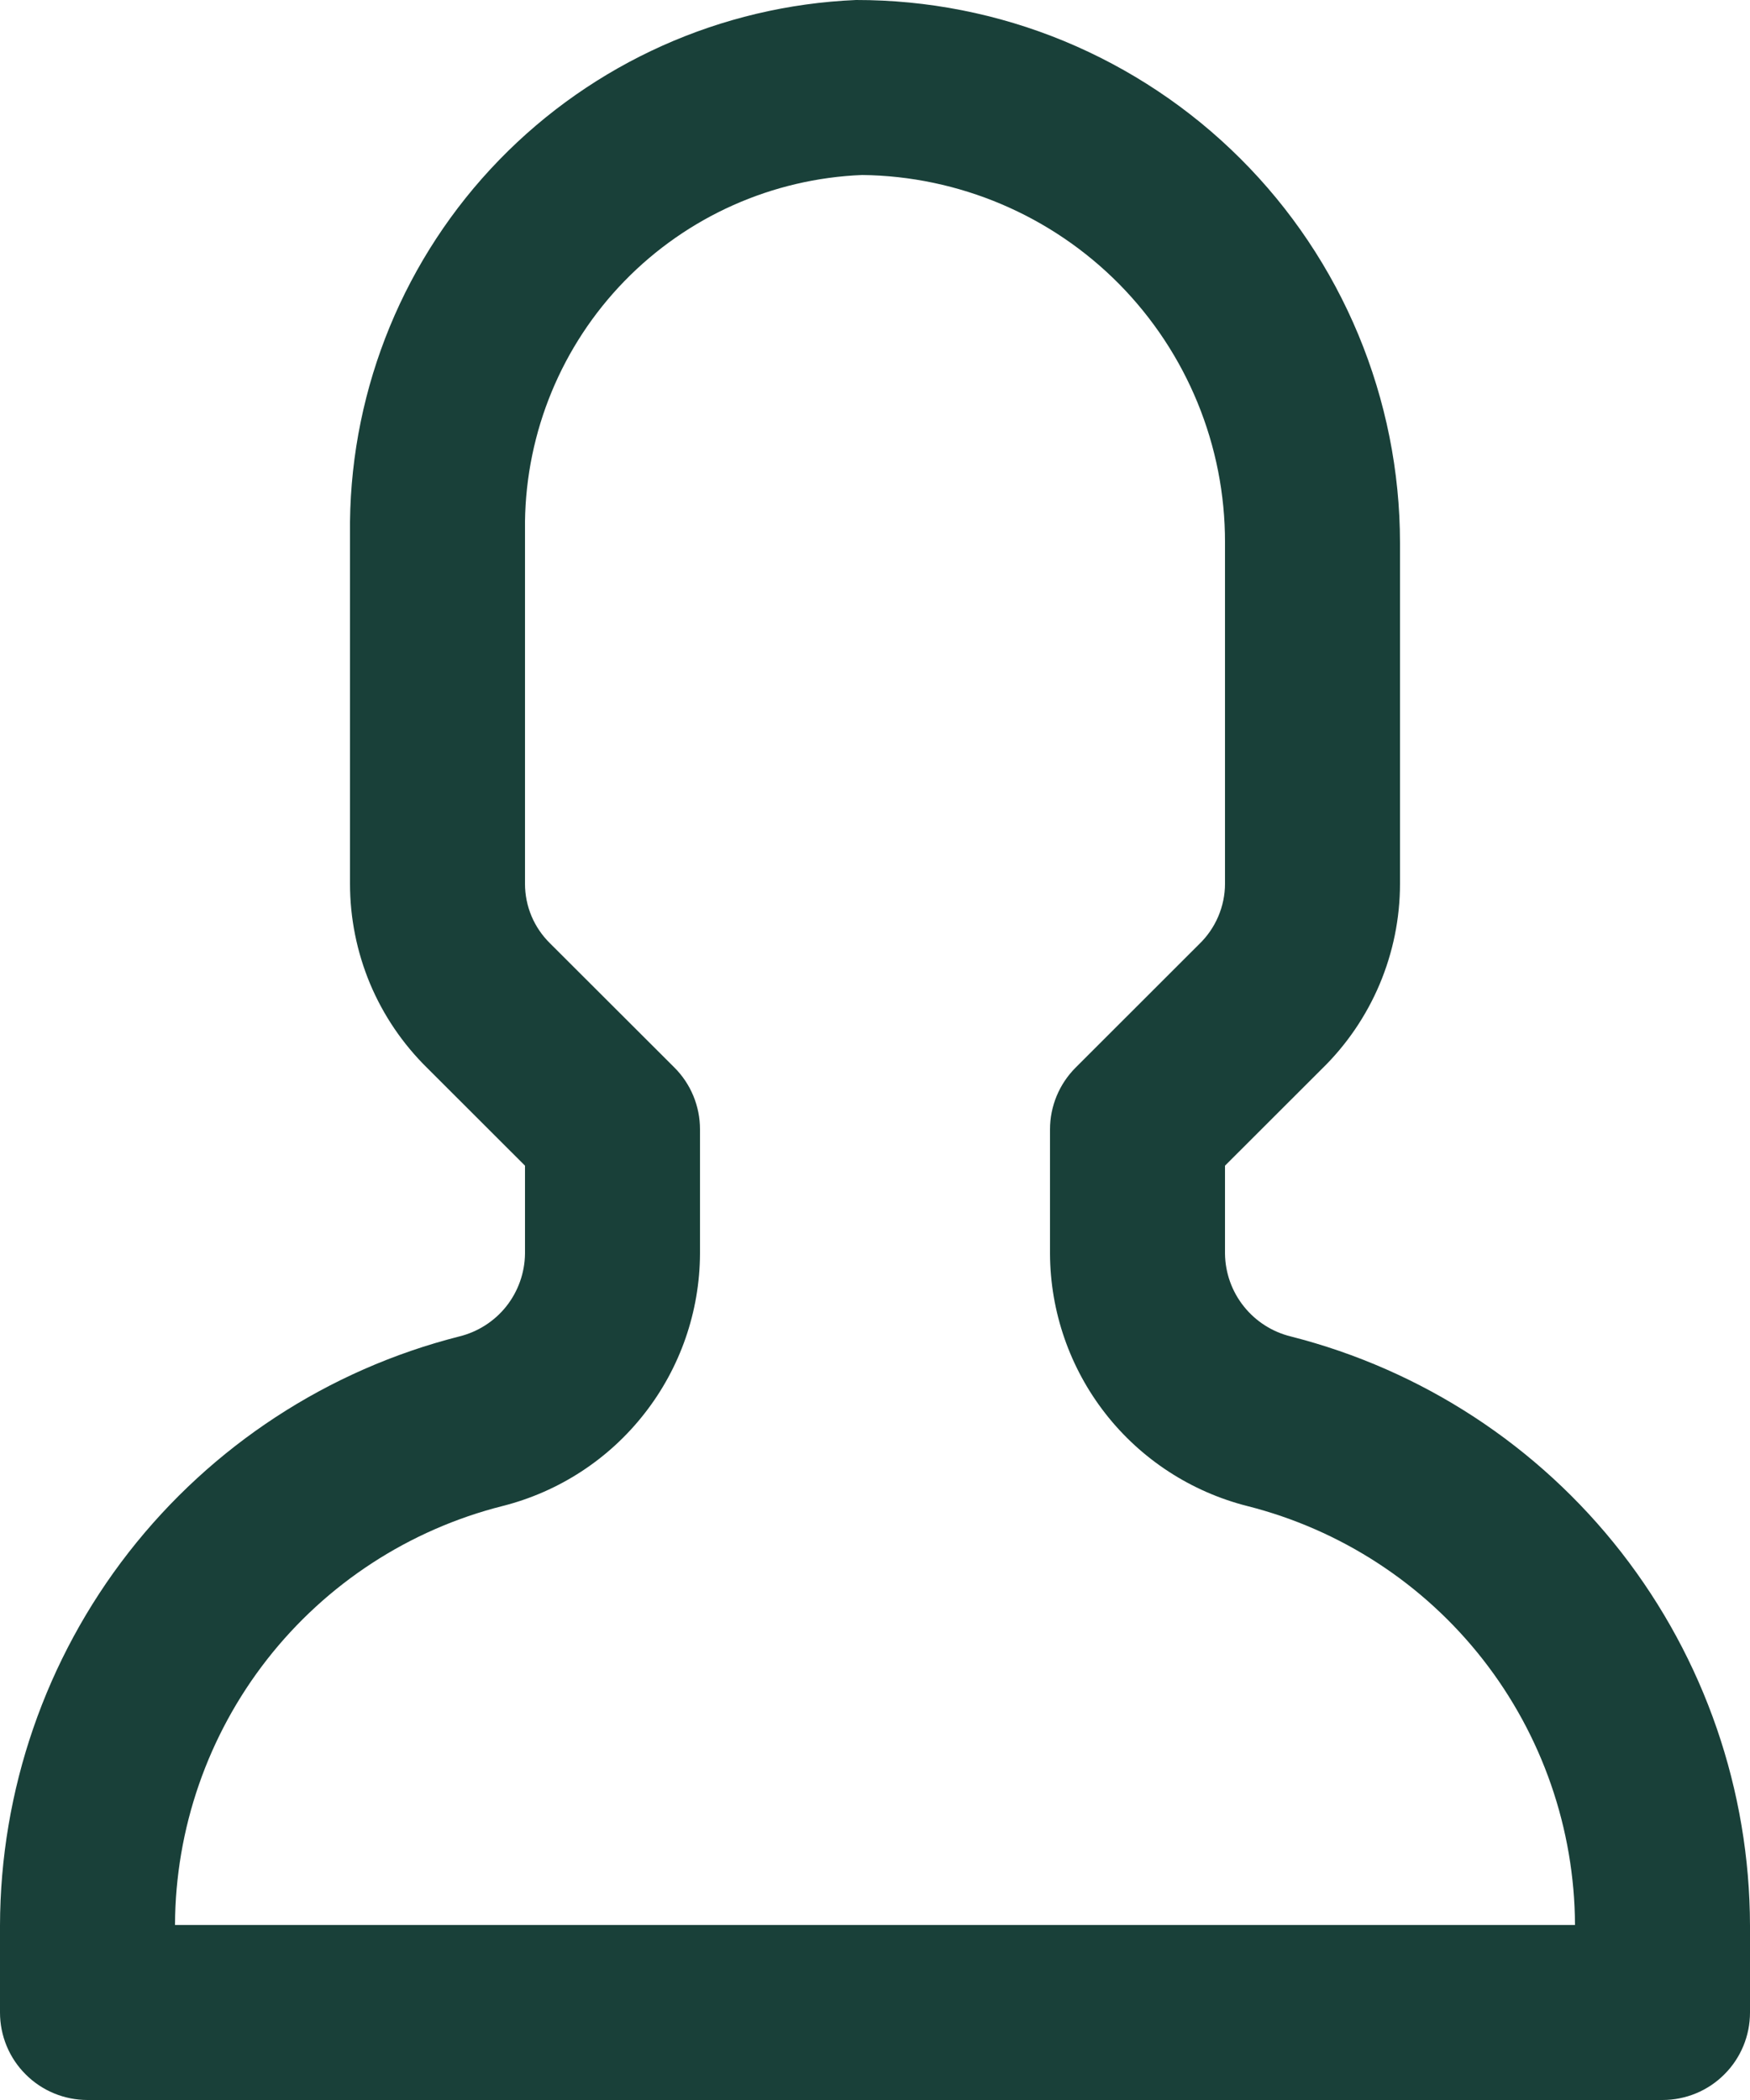 <svg width="20" height="24" viewBox="0 0 20 24" fill="none" xmlns="http://www.w3.org/2000/svg">
<path d="M19 24H1C0.735 24 0.48 23.895 0.293 23.707C0.105 23.52 0 23.265 0 23V22.008C0.003 20.462 0.52 18.961 1.47 17.742C2.421 16.523 3.75 15.654 5.248 15.274C5.46 15.222 5.65 15.101 5.786 14.93C5.922 14.758 5.997 14.547 6 14.328V13.322L4.883 12.206C4.603 11.931 4.381 11.604 4.229 11.242C4.078 10.88 4 10.492 4 10.1V5.962C4.018 4.417 4.628 2.938 5.704 1.829C6.78 0.72 8.24 0.065 9.784 5.16174e-06C10.599 -0.001 11.407 0.158 12.16 0.469C12.914 0.781 13.599 1.237 14.176 1.813C14.753 2.388 15.211 3.072 15.524 3.825C15.837 4.578 15.999 5.385 16 6.2V10.1C16 10.495 15.92 10.886 15.767 11.249C15.613 11.613 15.388 11.943 15.105 12.218L14 13.322V14.328C14.003 14.547 14.078 14.759 14.215 14.93C14.351 15.101 14.54 15.222 14.753 15.274C16.251 15.655 17.58 16.523 18.53 17.742C19.48 18.962 19.997 20.462 20 22.008V23C20 23.265 19.895 23.52 19.707 23.707C19.52 23.895 19.265 24 19 24ZM2 22H18C17.995 20.9 17.625 19.832 16.947 18.965C16.269 18.098 15.322 17.482 14.255 17.212C13.613 17.049 13.042 16.678 12.634 16.156C12.226 15.634 12.003 14.991 12 14.328V12.908C12 12.643 12.105 12.389 12.293 12.201L13.703 10.792C13.796 10.703 13.871 10.595 13.922 10.476C13.973 10.357 14 10.229 14 10.1V6.2C14.002 5.095 13.567 4.034 12.791 3.247C12.014 2.461 10.959 2.013 9.854 2C8.826 2.041 7.854 2.475 7.137 3.212C6.42 3.949 6.013 4.934 6 5.962V10.1C6 10.227 6.025 10.352 6.074 10.469C6.123 10.586 6.195 10.691 6.285 10.78L7.707 12.2C7.895 12.387 8 12.642 8 12.907V14.327C7.997 14.99 7.774 15.633 7.366 16.154C6.958 16.677 6.388 17.048 5.746 17.211C4.679 17.48 3.731 18.097 3.053 18.964C2.375 19.831 2.004 20.899 2 22V22Z" fill="#194039"/>
</svg>
